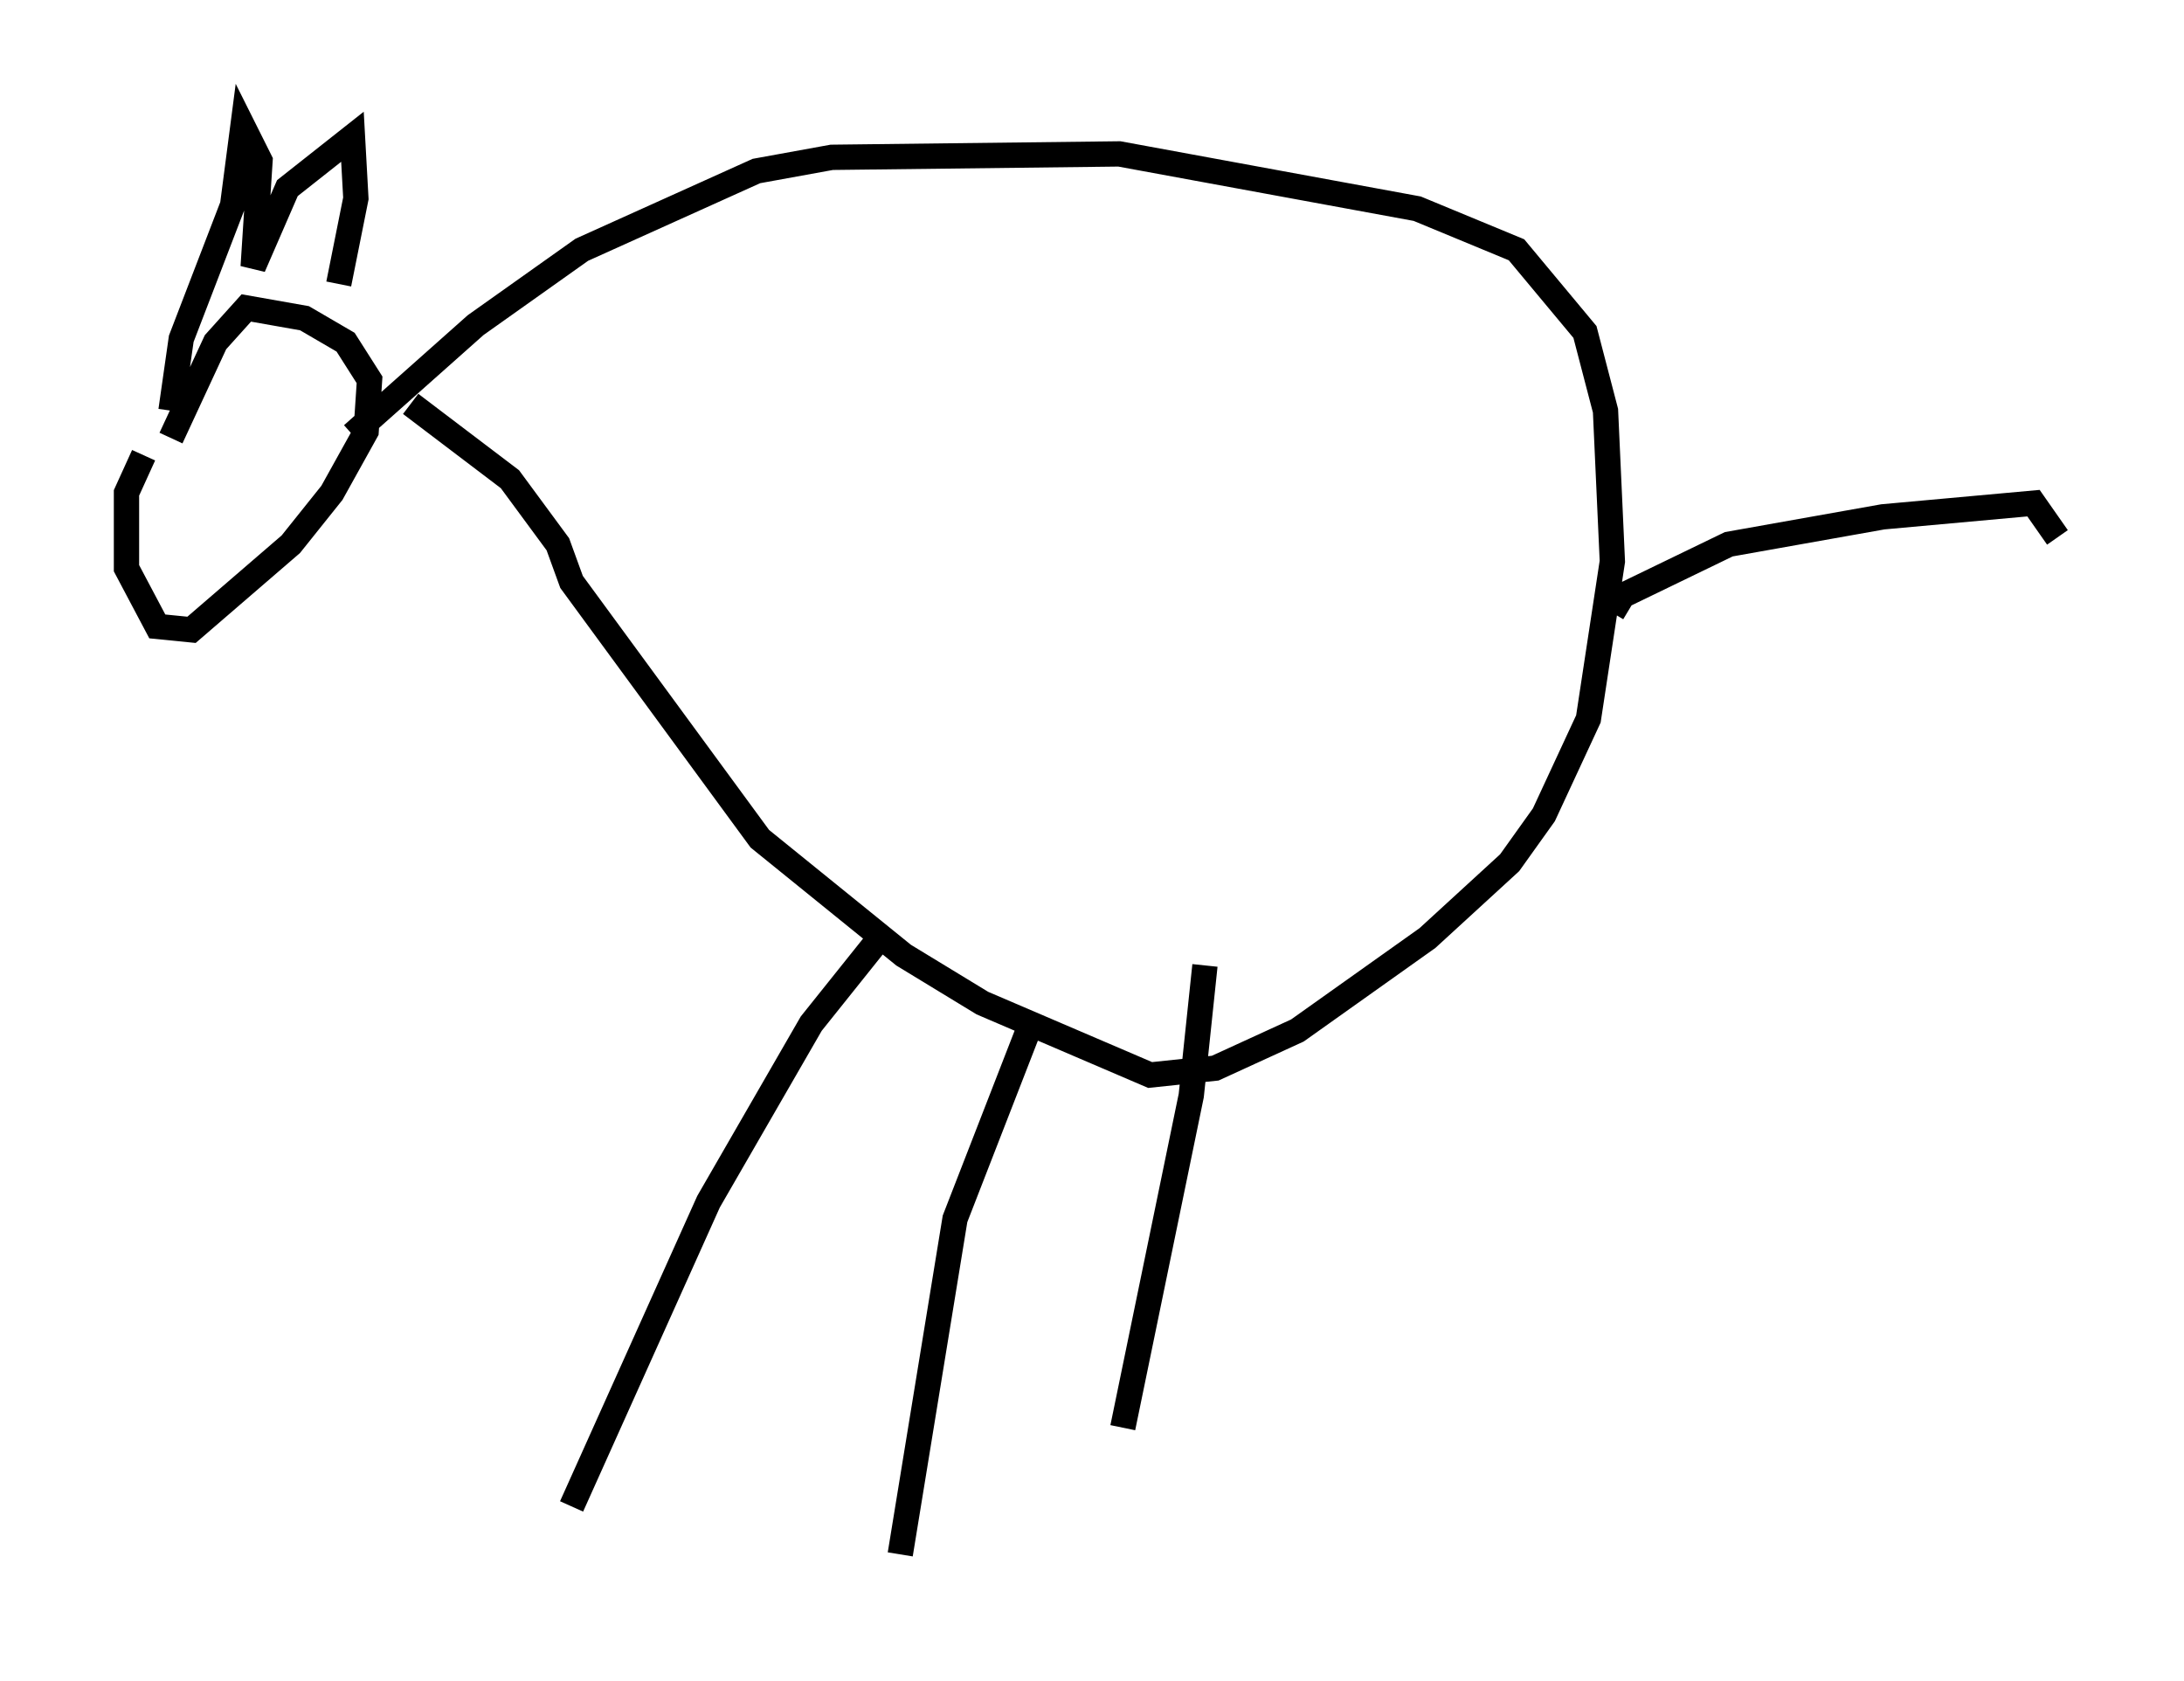 <?xml version="1.0" encoding="utf-8" ?>
<svg baseProfile="full" height="66.427" version="1.1" width="86.319" xmlns="http://www.w3.org/2000/svg" xmlns:ev="http://www.w3.org/2001/xml-events" xmlns:xlink="http://www.w3.org/1999/xlink"><defs /><rect fill="white" height="66.427" width="86.319" x="0" y="0" /><path d="M6.488, 17.449 m-0.812, 0.541 l-0.677, 1.488 0.0, 2.977 l1.218, 2.3 1.353, 0.135 l3.924, -3.383 1.624, -2.03 l1.353, -2.436 0.135, -2.03 l-0.947, -1.488 -1.624, -0.947 l-2.3, -0.406 -1.218, 1.353 l-1.759, 3.789 m0.0, -1.083 l0.406, -2.842 2.03, -5.277 l0.406, -3.112 0.677, 1.353 l-0.271, 4.195 1.353, -3.112 l2.571, -2.03 0.135, 2.436 l-0.677, 3.383 m0.541, 5.954 l4.871, -4.33 4.195, -2.977 l6.901, -3.112 2.977, -0.541 l11.367, -0.135 11.773, 2.165 l3.924, 1.624 2.706, 3.248 l0.812, 3.112 0.271, 5.954 l-0.947, 6.225 -1.759, 3.789 l-1.353, 1.894 -3.248, 2.977 l-5.142, 3.654 -3.248, 1.488 l-2.571, 0.271 -6.631, -2.842 l-3.112, -1.894 -5.683, -4.601 l-7.442, -10.149 -0.541, -1.488 l-1.894, -2.571 -3.924, -2.977 m47.496, 8.254 l0.406, -0.677 4.195, -2.03 l6.089, -1.083 5.954, -0.541 l0.947, 1.353 m-33.694, 16.915 l-0.541, 5.142 -2.706, 13.126 m-3.789, -15.561 l-2.842, 7.307 -2.165, 13.261 m-0.812, -24.357 l-2.706, 3.383 -4.059, 7.036 l-5.413, 12.043 " fill="none" stroke="black" stroke-width="1" /></svg>
